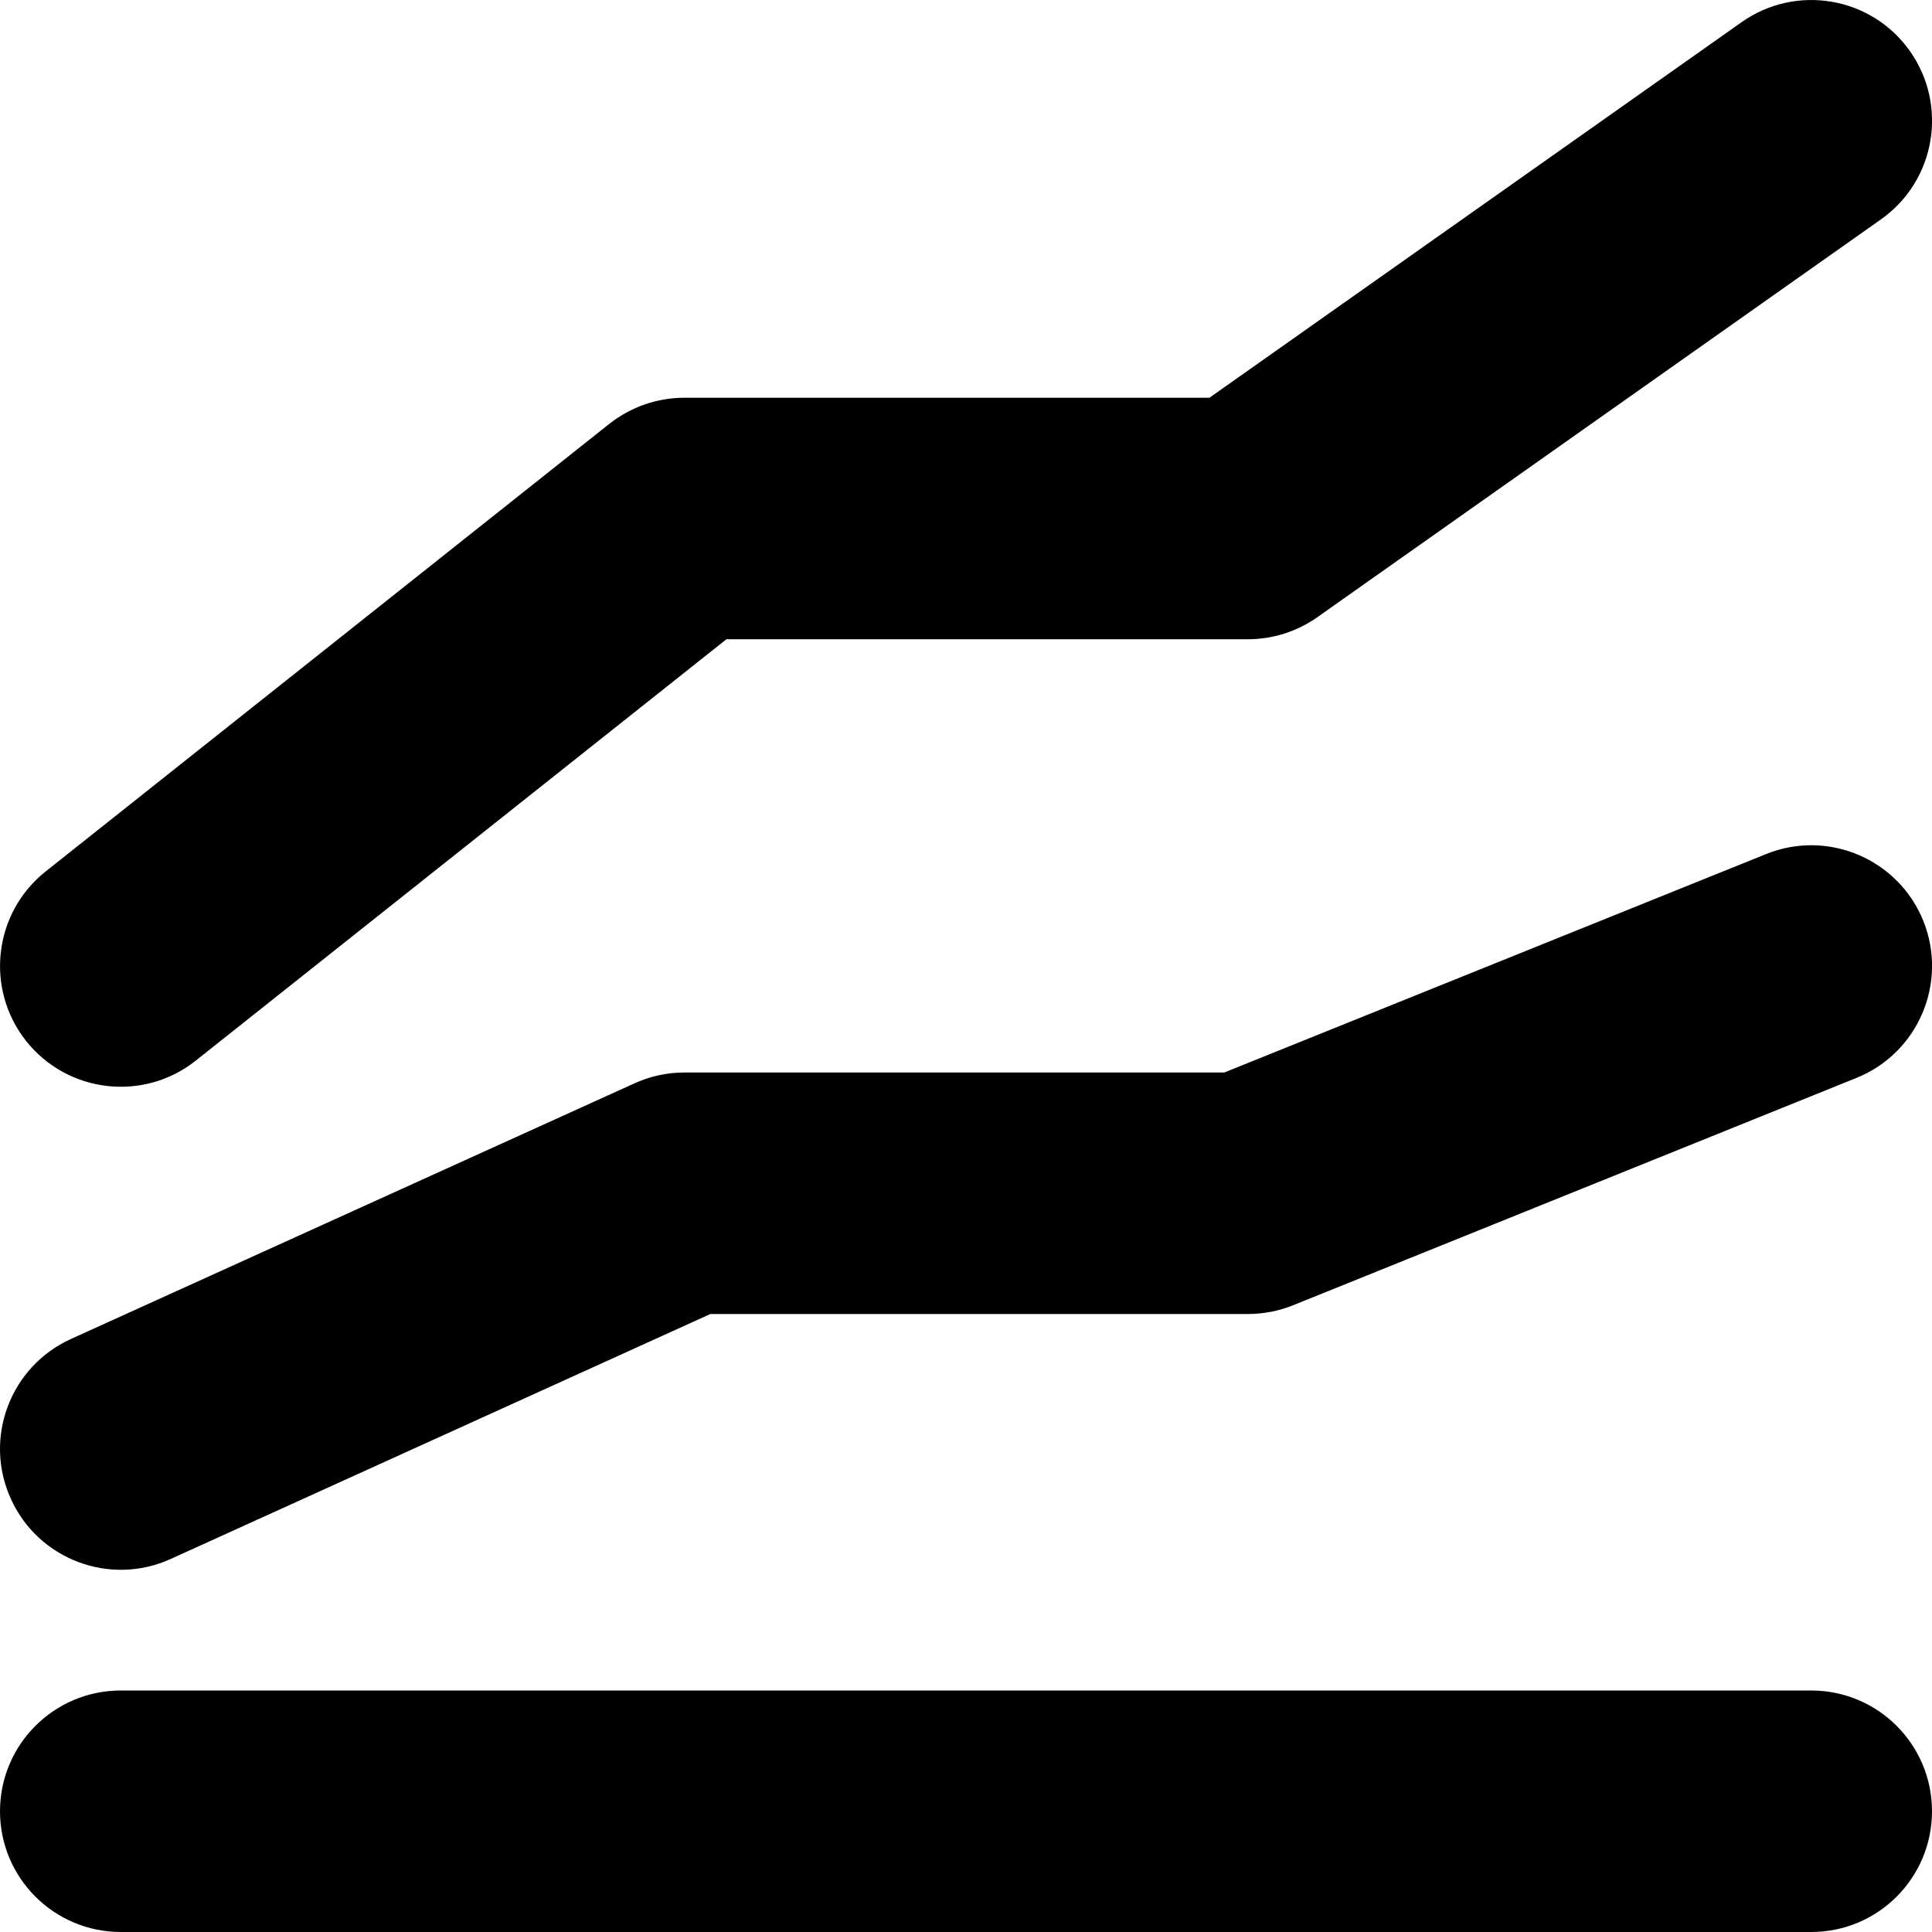 <svg fill="none" height="16" viewBox="0 0 16 16" width="16" xmlns="http://www.w3.org/2000/svg">
	<path clip-rule="evenodd" d="M15.817 0.423C16.136 0.875 16.028 1.499 15.577 1.817L10.91 5.111C10.742 5.23 10.54 5.294 10.334 5.294H6.016L1.622 8.783C1.19 9.127 0.561 9.054 0.217 8.622C-0.126 8.189 -0.054 7.56 0.378 7.217L5.045 3.511C5.222 3.371 5.441 3.294 5.667 3.294H10.016L14.424 0.183C14.875 -0.135 15.499 -0.028 15.817 0.423ZM15.928 7.626C16.134 8.138 15.886 8.721 15.374 8.927L10.708 10.81C10.589 10.858 10.462 10.882 10.334 10.882H5.883L1.413 12.911C0.911 13.139 0.318 12.916 0.09 12.413C-0.139 11.91 0.084 11.318 0.587 11.089L5.254 8.972C5.383 8.913 5.524 8.882 5.667 8.882H10.139L14.626 7.073C15.138 6.866 15.721 7.114 15.928 7.626ZM1 14C0.448 14 0 14.448 0 15C0 15.552 0.448 16 1 16H5.5H10.5H15C15.553 16 16 15.552 16 15C16 14.448 15.553 14 15 14H10.5H5.5H1Z" fill="currentColor" fill-rule="evenodd" />
</svg>